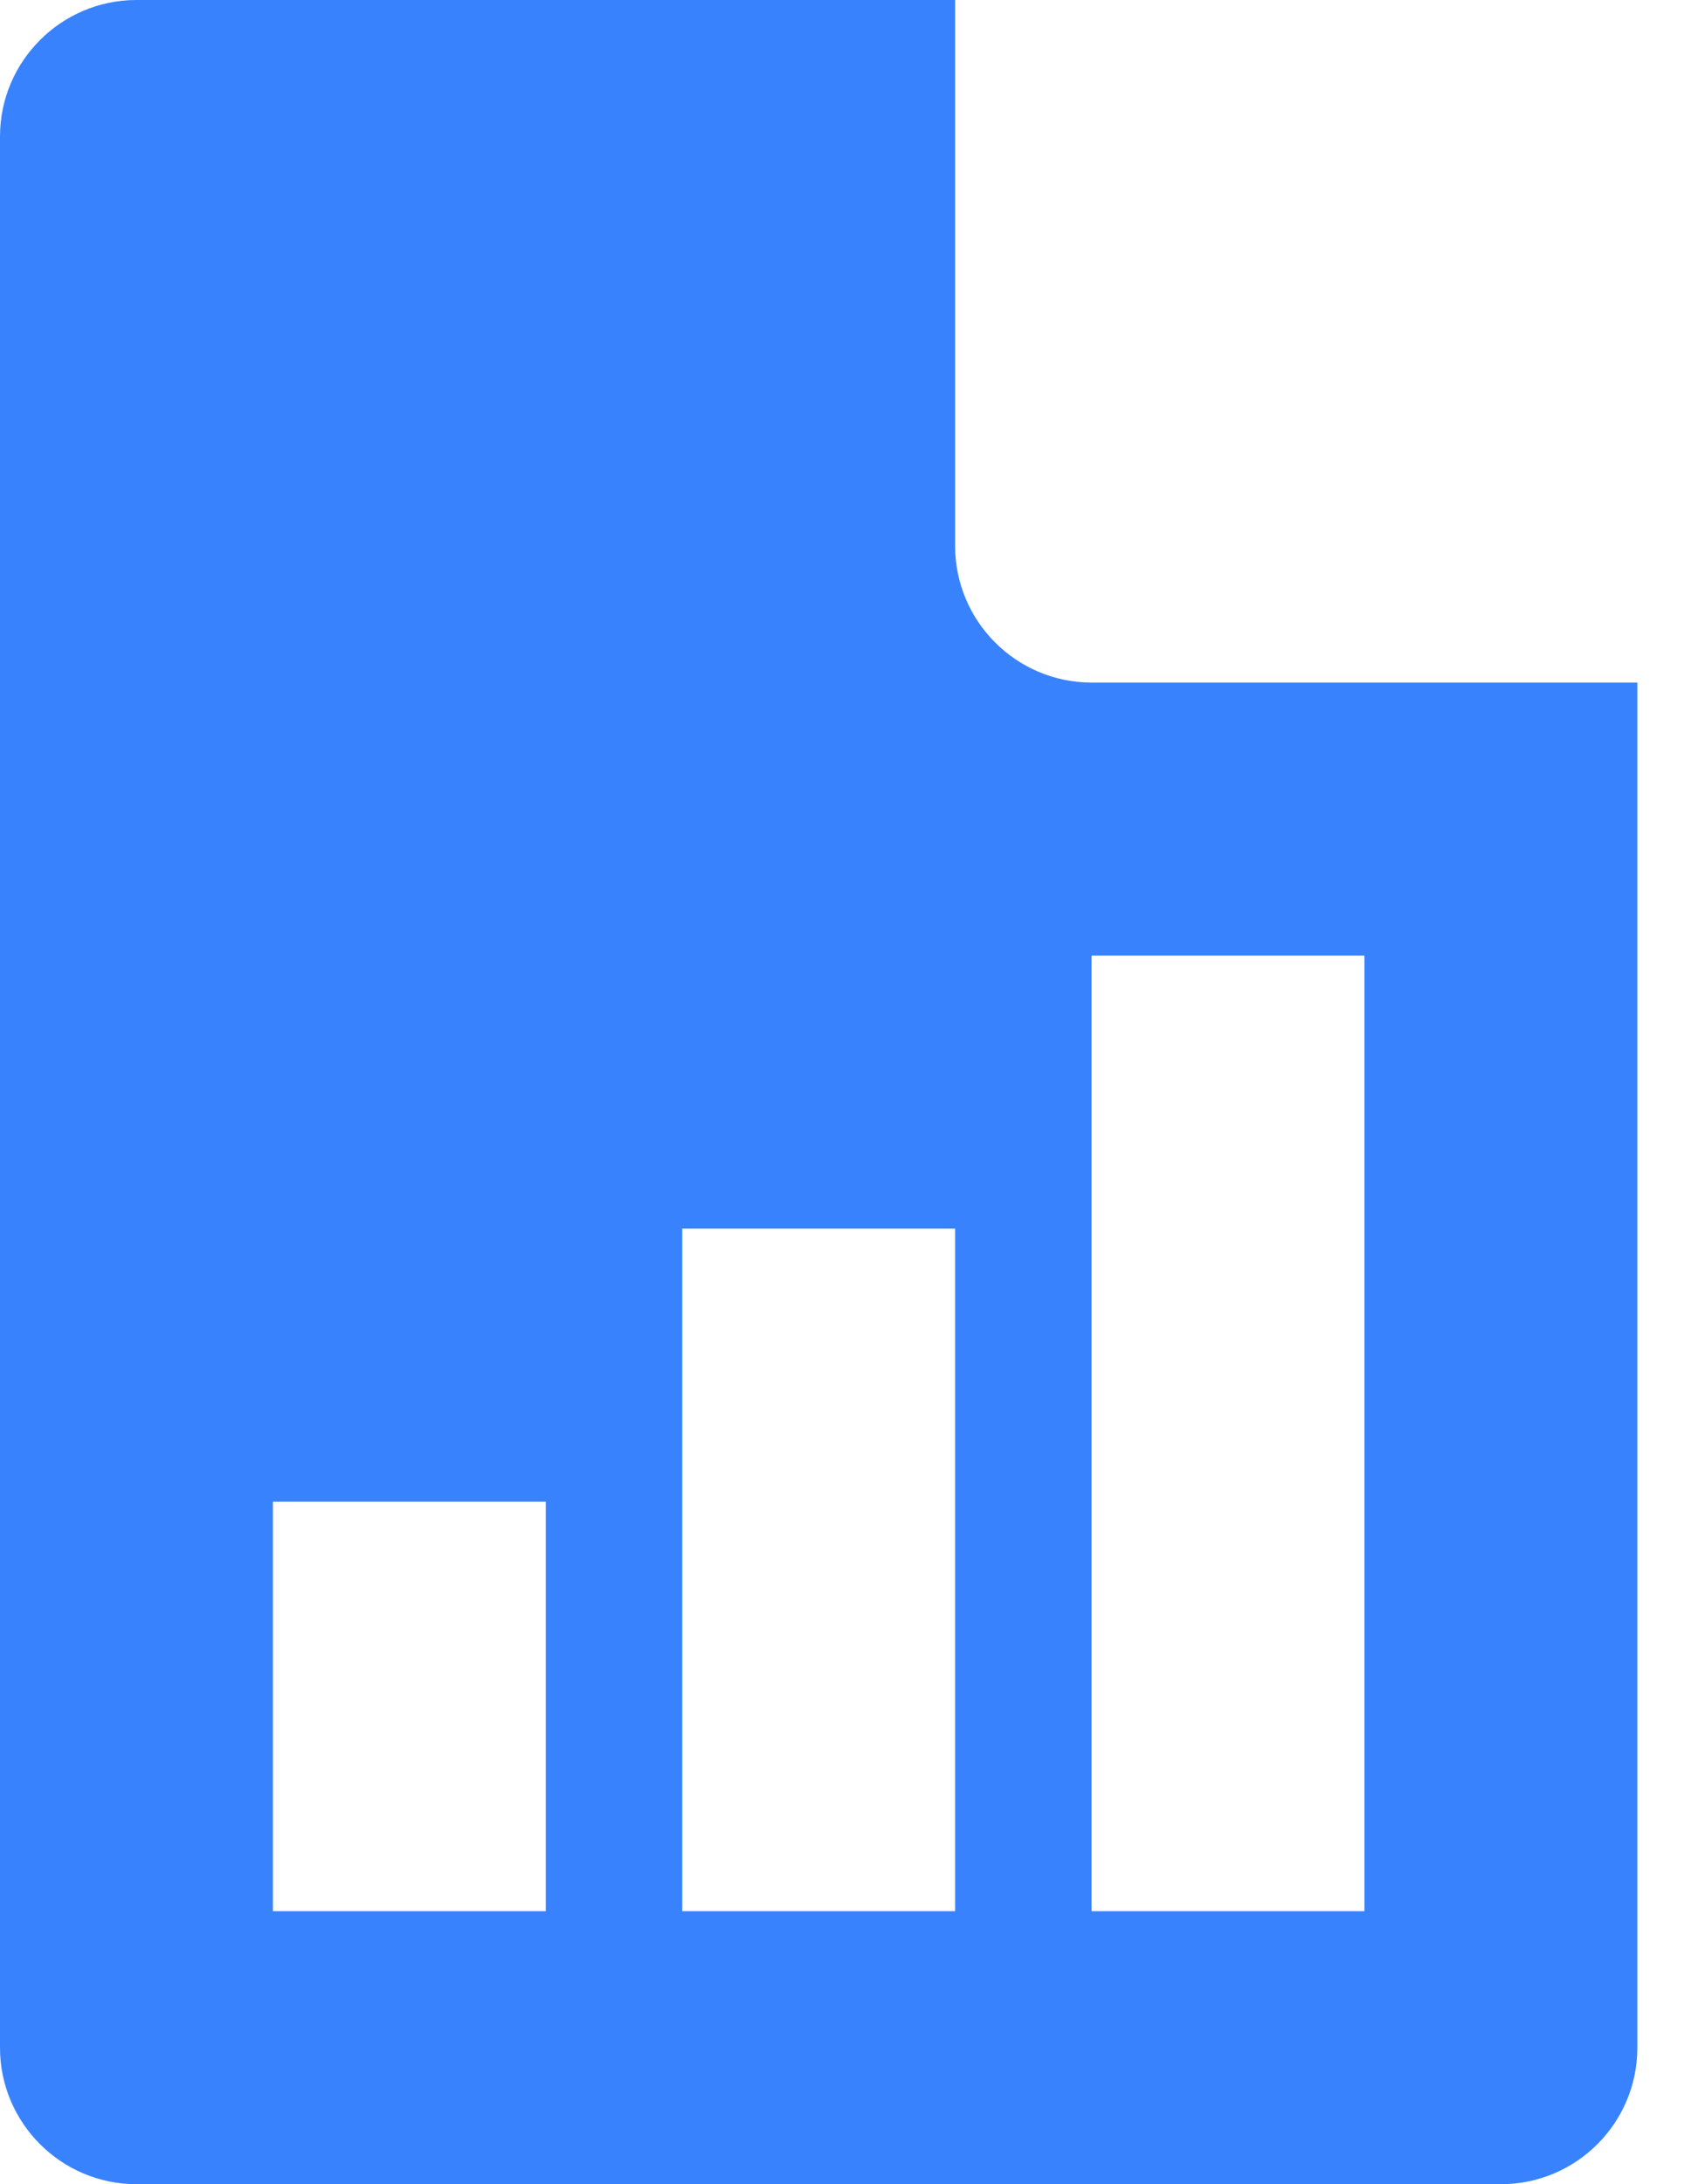 <svg width="14" height="18" viewBox="0 0 14 18" fill="none" xmlns="http://www.w3.org/2000/svg">
<path d="M9 5.625C8.38 5.625 7.875 5.12 7.875 4.5V0H1.125C0.505 0 0 0.505 0 1.125V16.875C0 17.496 0.505 18 1.125 18H12.375C12.996 18 13.5 17.496 13.5 16.875V5.625H9ZM4.5 15.75H2.25V12.375H4.5V15.75ZM7.875 15.75H5.625V10.125H7.875V15.75ZM11.25 15.75H9V7.875H11.25V15.75Z" fill="#3882FE"/>
</svg>
